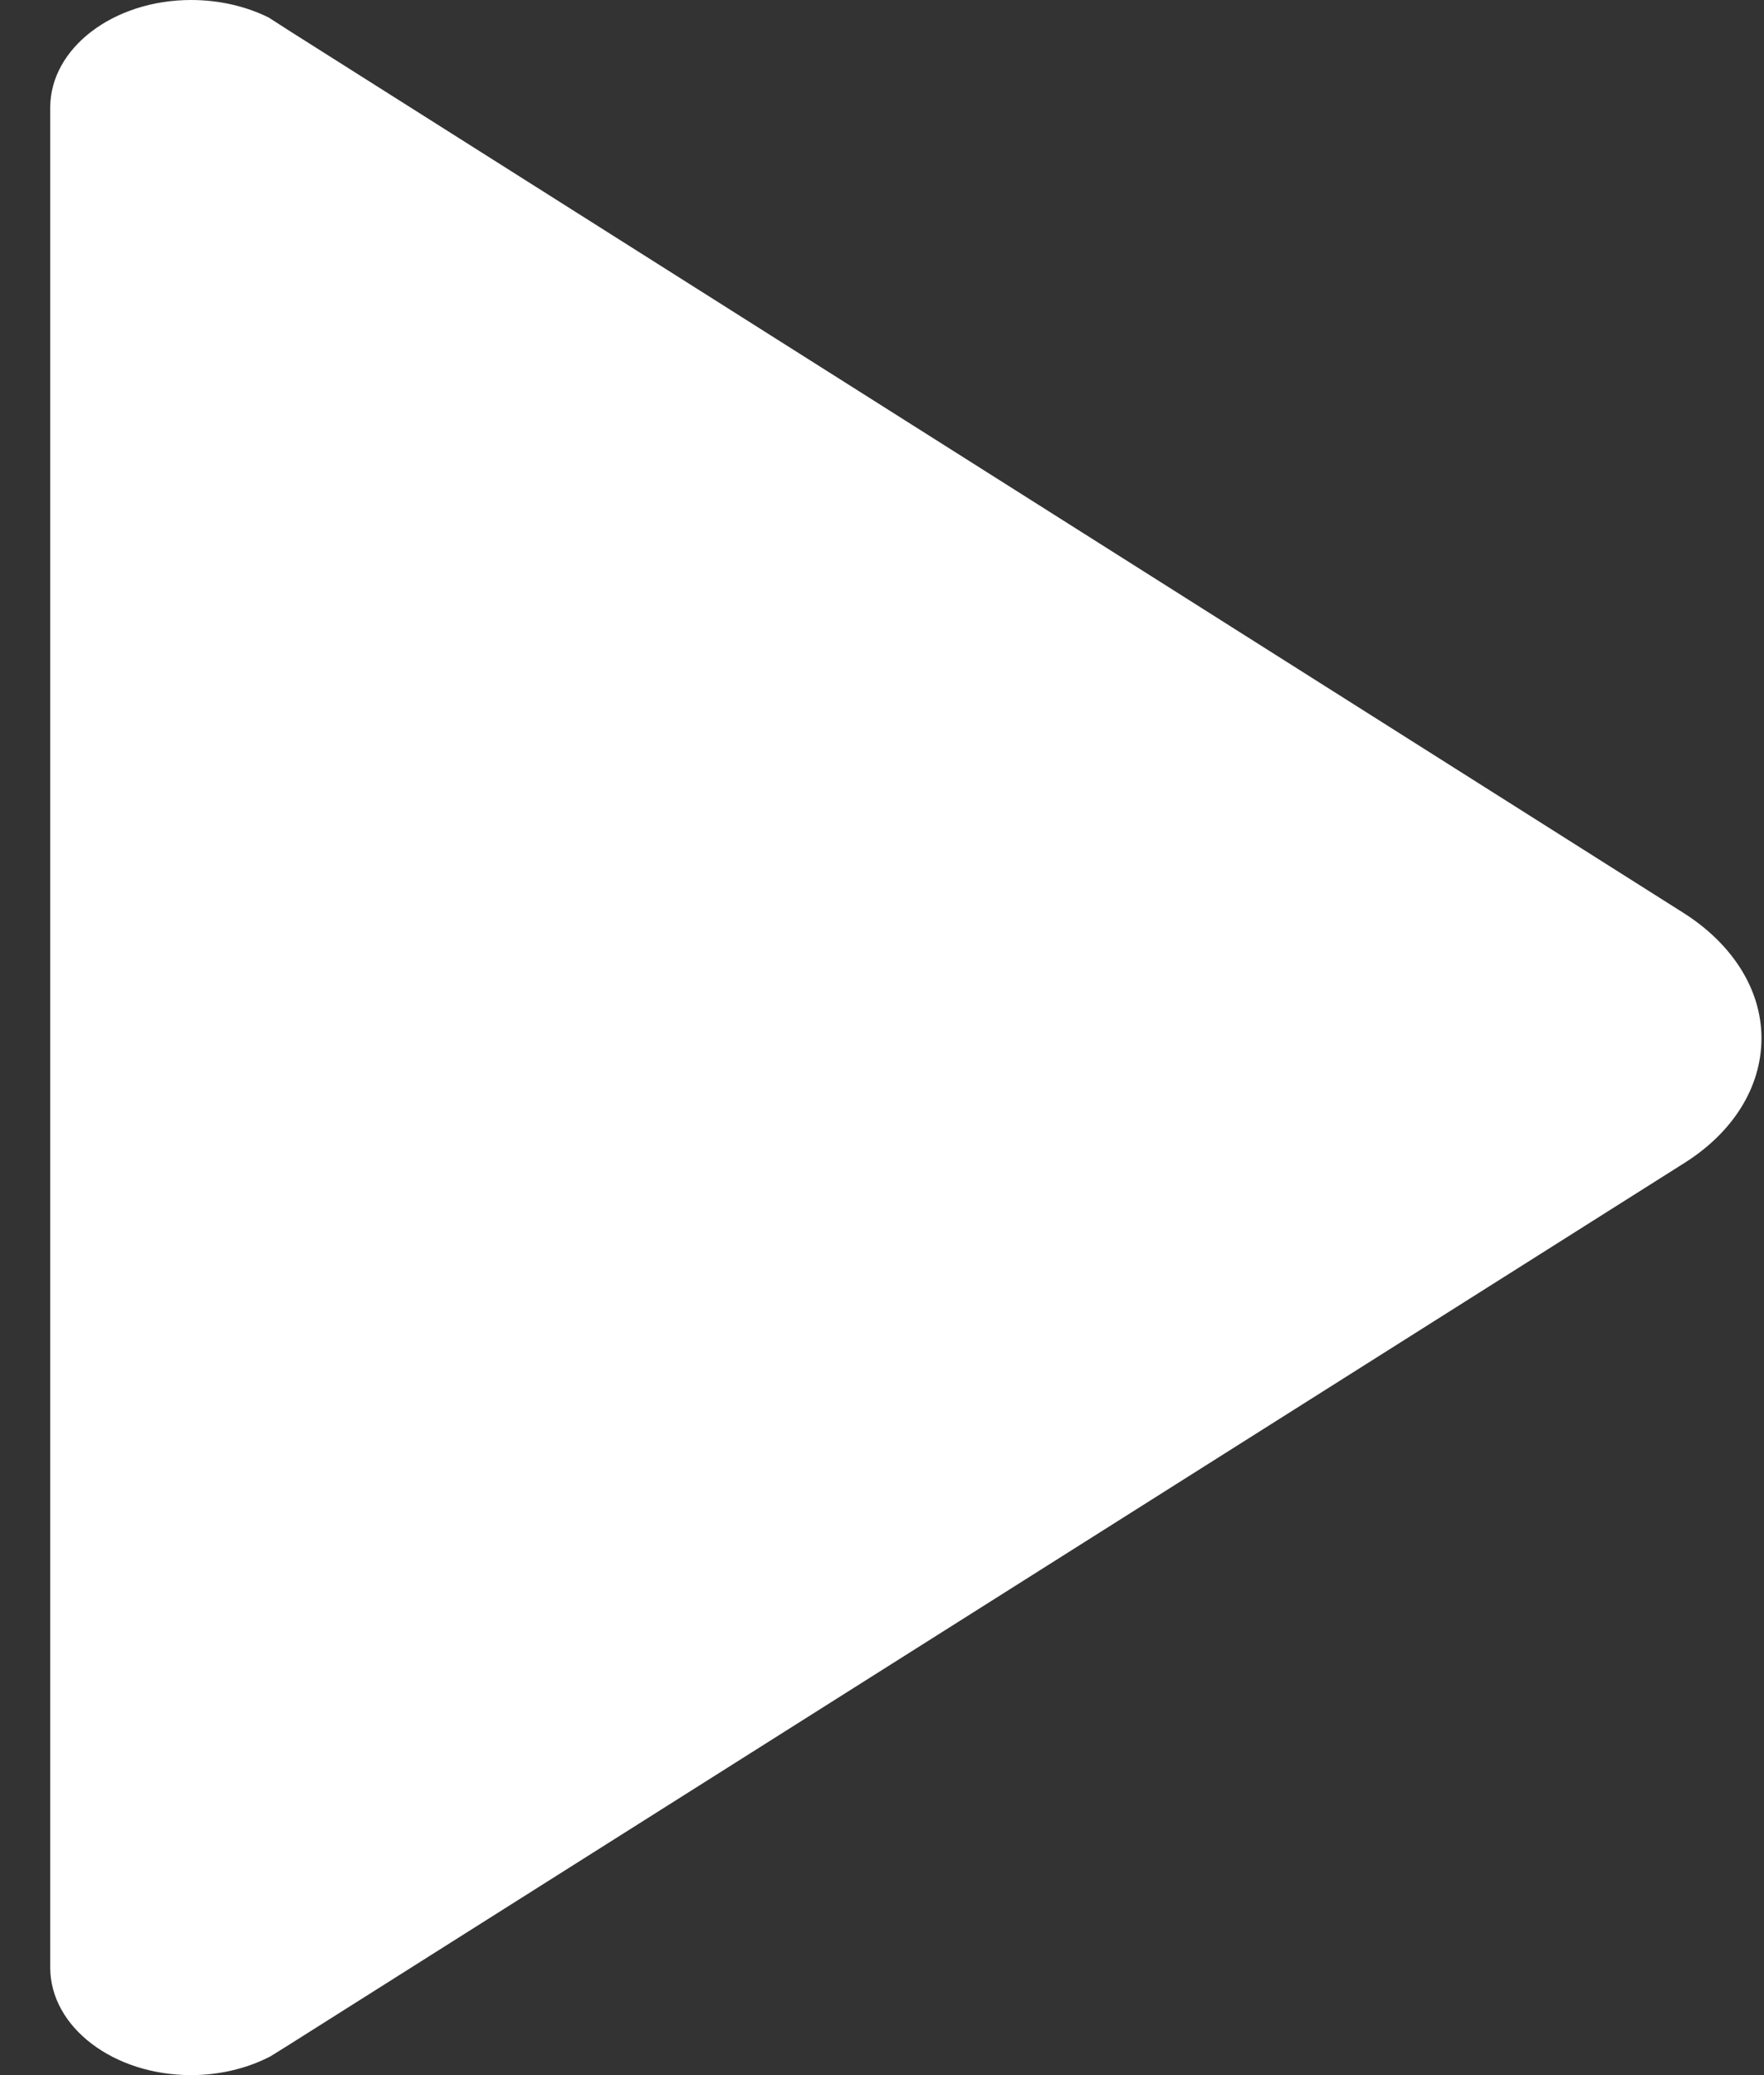 <svg width="34" height="40" viewBox="0 0 34 40" fill="none" xmlns="http://www.w3.org/2000/svg">
<rect x="0" y="0" width="34" height="40" fill="#333333" stroke="none"/>
<path fill-rule="evenodd" clip-rule="evenodd" d="M5.213 39.638L5.574 39.413L32.473 22.413C33.384 21.837 33.951 20.975 33.951 20.012C33.951 19.05 33.367 18.188 32.473 17.613L5.626 0.625L5.179 0.338C4.749 0.125 4.234 2.59796e-06 3.684 2.64604e-06C2.188 2.77677e-06 0.968 0.925 0.968 2.075L0.968 37.925C0.968 39.075 2.188 40 3.684 40C4.251 40 4.784 39.862 5.213 39.638Z" fill="white"/>
</svg>
